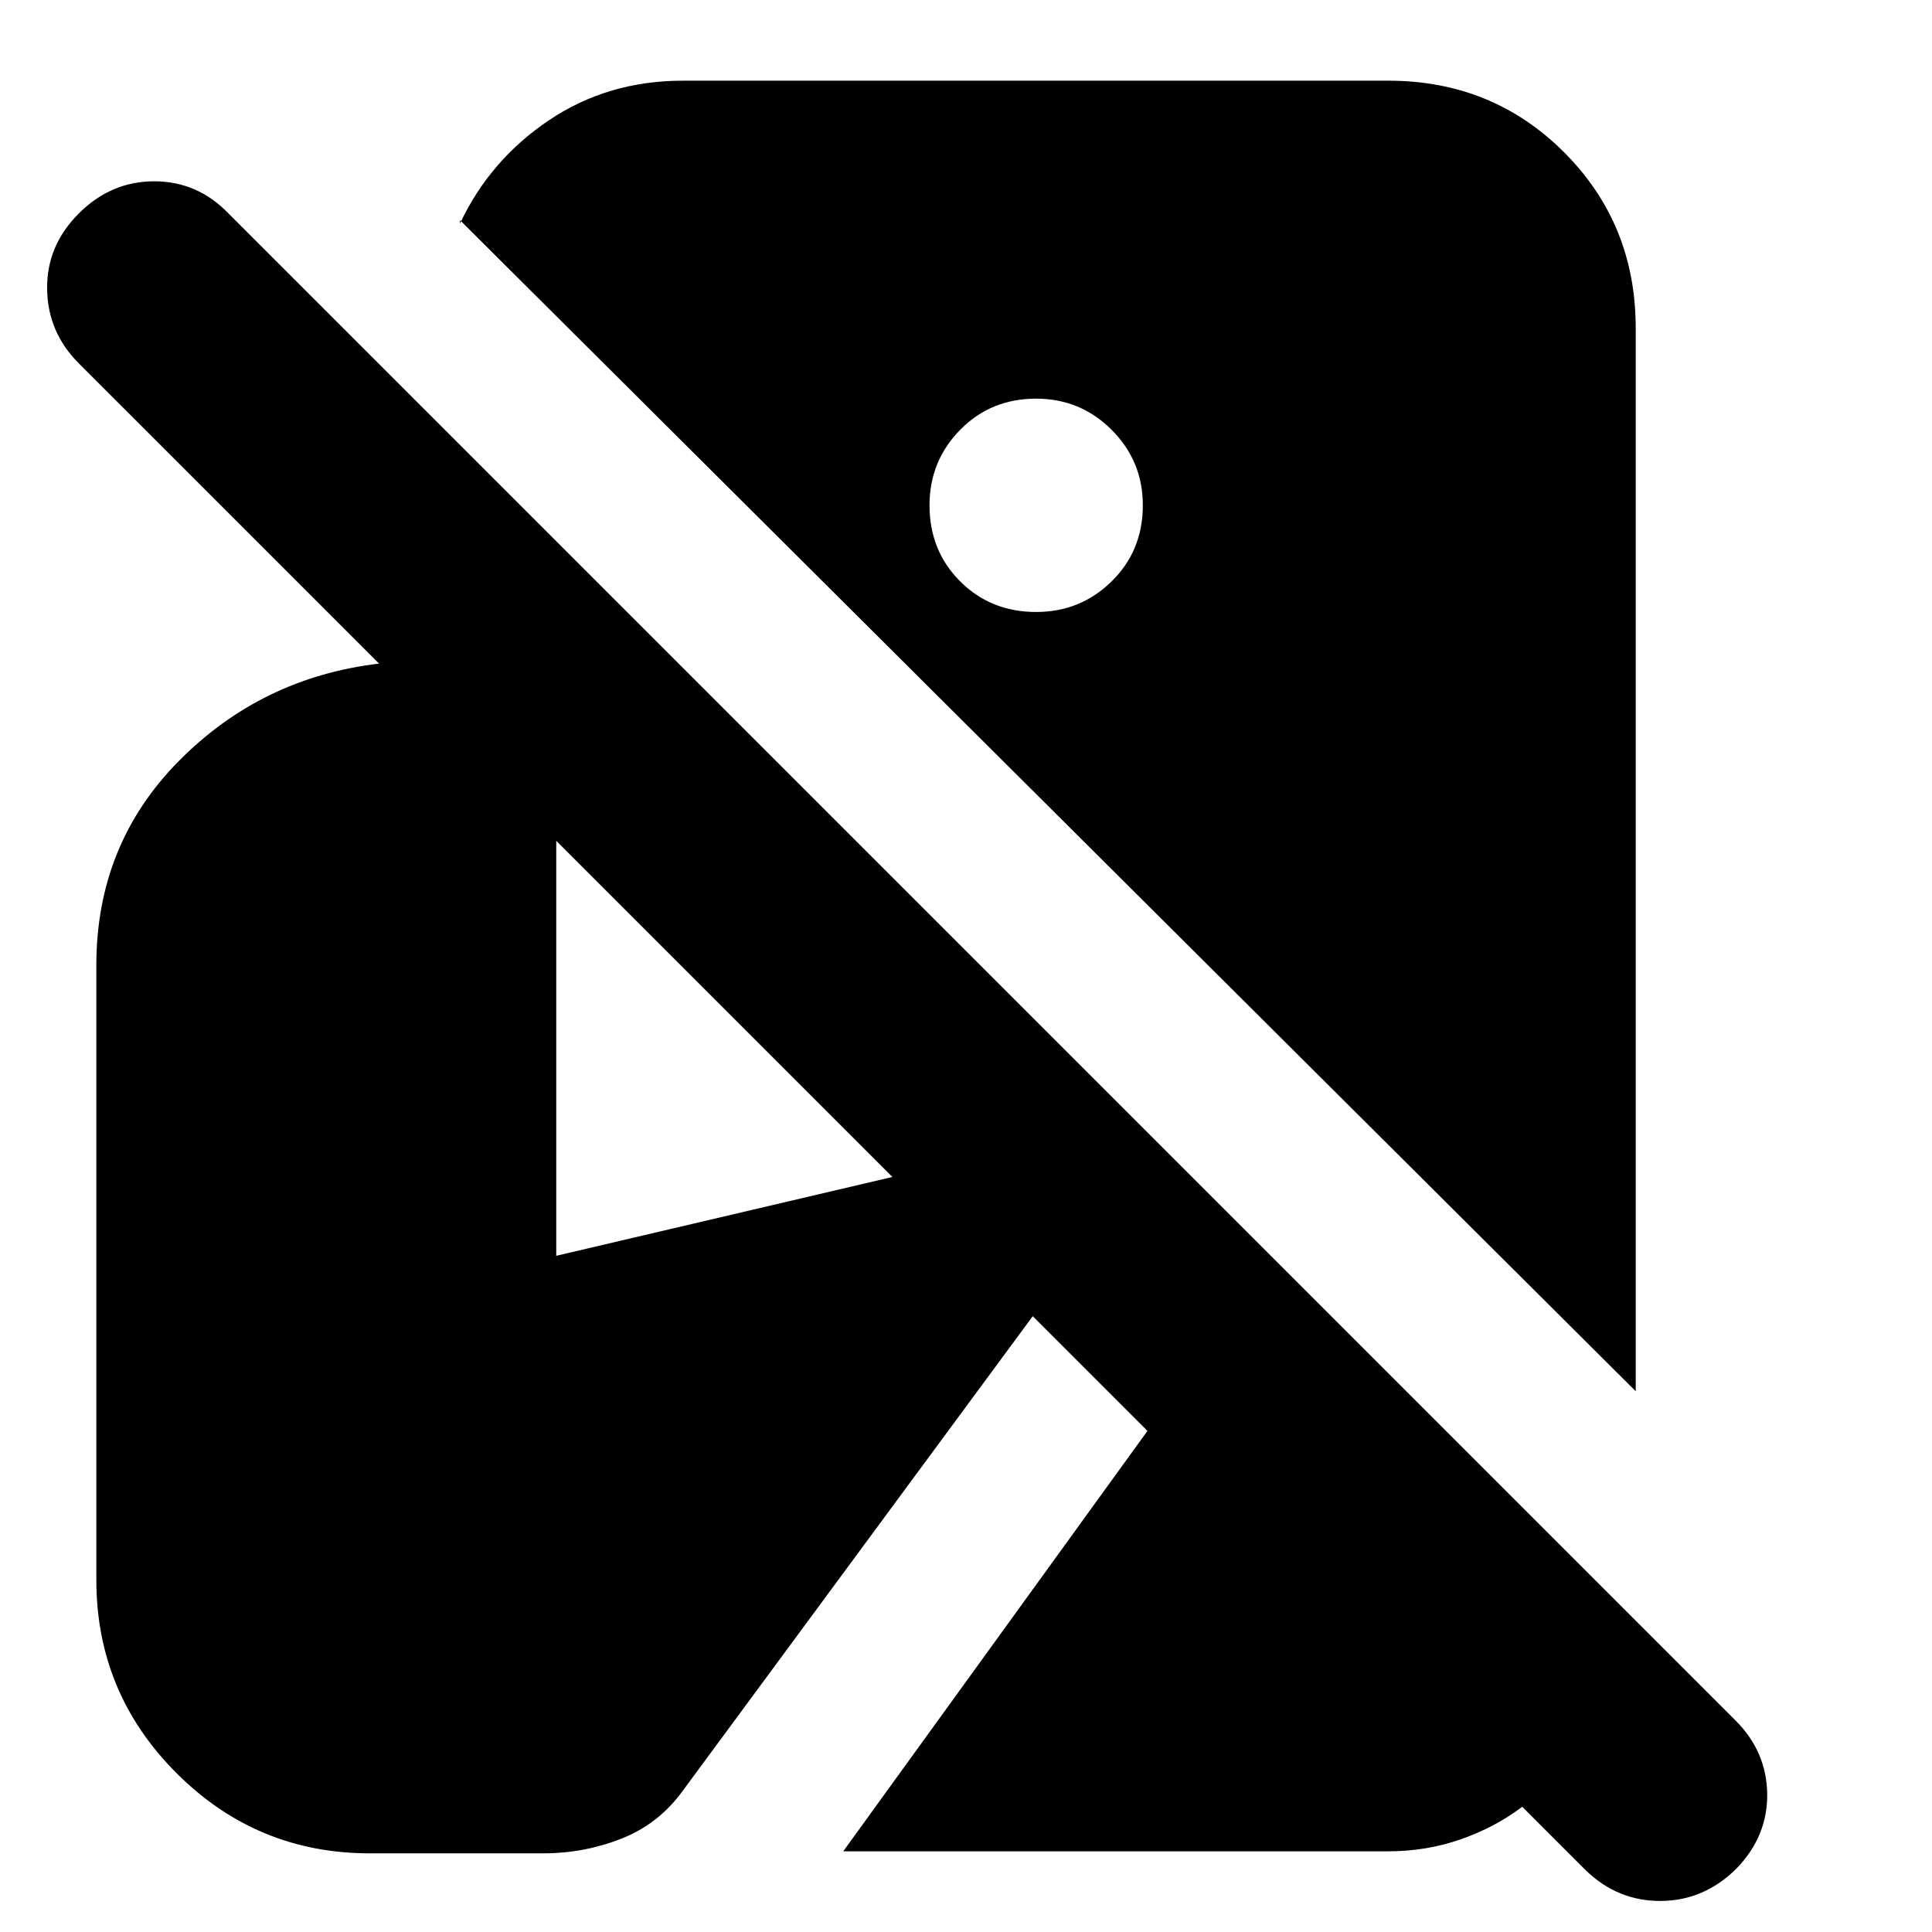<svg xmlns="http://www.w3.org/2000/svg" height="24" viewBox="0 -960 960 960" width="24"><path d="M862.96-31.65q-16 16-37.5 16.22-21.5.21-37.5-15.22l-31.57-31.57Q742.87-52 725.8-46.04q-17.06 5.95-35.98 5.95H419L570.17-249l-57-57L339.3-70.22q-12 16.57-30.56 23.85-18.57 7.28-38.57 7.28h-86.48q-56.13 0-95.97-39.84-39.85-39.85-39.85-95.98v-305.48q0-60.04 41.02-101.5t99.46-48.37L39.13-779.48q-15.43-15.43-15.72-36.93-.28-21.5 15.72-37.5t37.5-16q21.5 0 36.94 16l748.82 748.82q15.44 15.44 15.72 36.44.28 21-15.15 37ZM812.78-268.7 228.56-850.61v1.7q14.79-31.48 44.07-51.24t66.72-19.76h350.47q51.79 0 87.37 35.58 35.59 35.59 35.59 87.37v528.26ZM514.87-655.91q22 0 37.5-15.22t15.5-37.78q0-22-15.5-37.5t-37.5-15.5q-22.57 0-37.78 15.5-15.22 15.5-15.22 37.5 0 22.56 15.22 37.78 15.21 15.22 37.78 15.22ZM276.39-336l167.04-39.17-167.04-167.05V-336Z"/></svg>